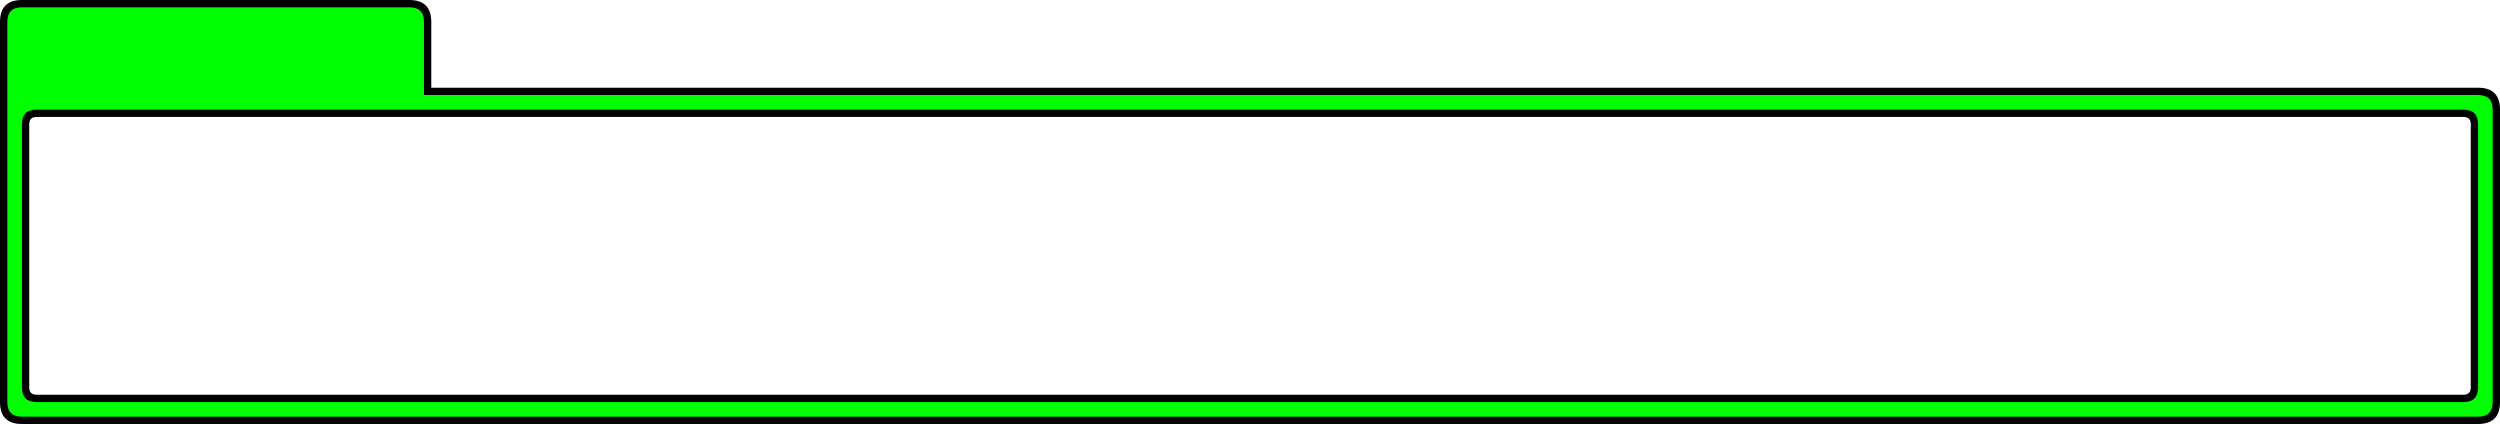<?xml version="1.0" encoding="UTF-8" standalone="no"?>
<svg xmlns:xlink="http://www.w3.org/1999/xlink" height="58.0px" width="342.0px" xmlns="http://www.w3.org/2000/svg">
  <g transform="matrix(1.0, 0.0, 0.0, 1.0, 3.0, 15.0)">
    <path d="M56.0 -3.0 L336.0 -3.0 Q339.0 -3.0 339.0 0.0 L339.0 40.0 Q339.0 43.0 336.0 43.0 L0.0 43.0 Q-3.0 43.0 -3.0 40.0 L-3.0 -12.0 Q-3.0 -15.0 0.0 -15.0 L53.0 -15.0 Q56.0 -15.0 56.0 -12.0 L56.0 -3.0 M334.0 1.0 L2.0 1.0 Q1.0 1.0 1.0 2.0 L1.0 38.0 Q1.0 39.0 2.0 39.0 L334.0 39.0 Q335.0 39.0 335.0 38.0 L335.0 2.0 Q335.0 1.0 334.0 1.0" fill="#000000" fill-rule="evenodd" stroke="none"/>
    <path d="M53.0 -14.0 Q55.0 -14.0 55.0 -12.0 L55.0 -2.0 336.0 -2.0 Q338.0 -2.0 338.0 0.0 L338.0 40.0 Q338.0 42.0 336.0 42.0 L0.0 42.0 Q-2.0 42.0 -2.0 40.0 L-2.0 -12.0 Q-2.0 -14.0 0.0 -14.0 L53.0 -14.0 M336.0 2.0 Q336.0 0.0 334.0 0.0 L2.0 0.0 Q0.0 0.0 0.0 2.0 L0.0 38.0 Q0.0 40.0 2.0 40.0 L334.0 40.0 Q336.0 40.0 336.0 38.0 L336.0 2.0" fill="#00ff00" fill-rule="evenodd" stroke="none"/>
  </g>
</svg>
